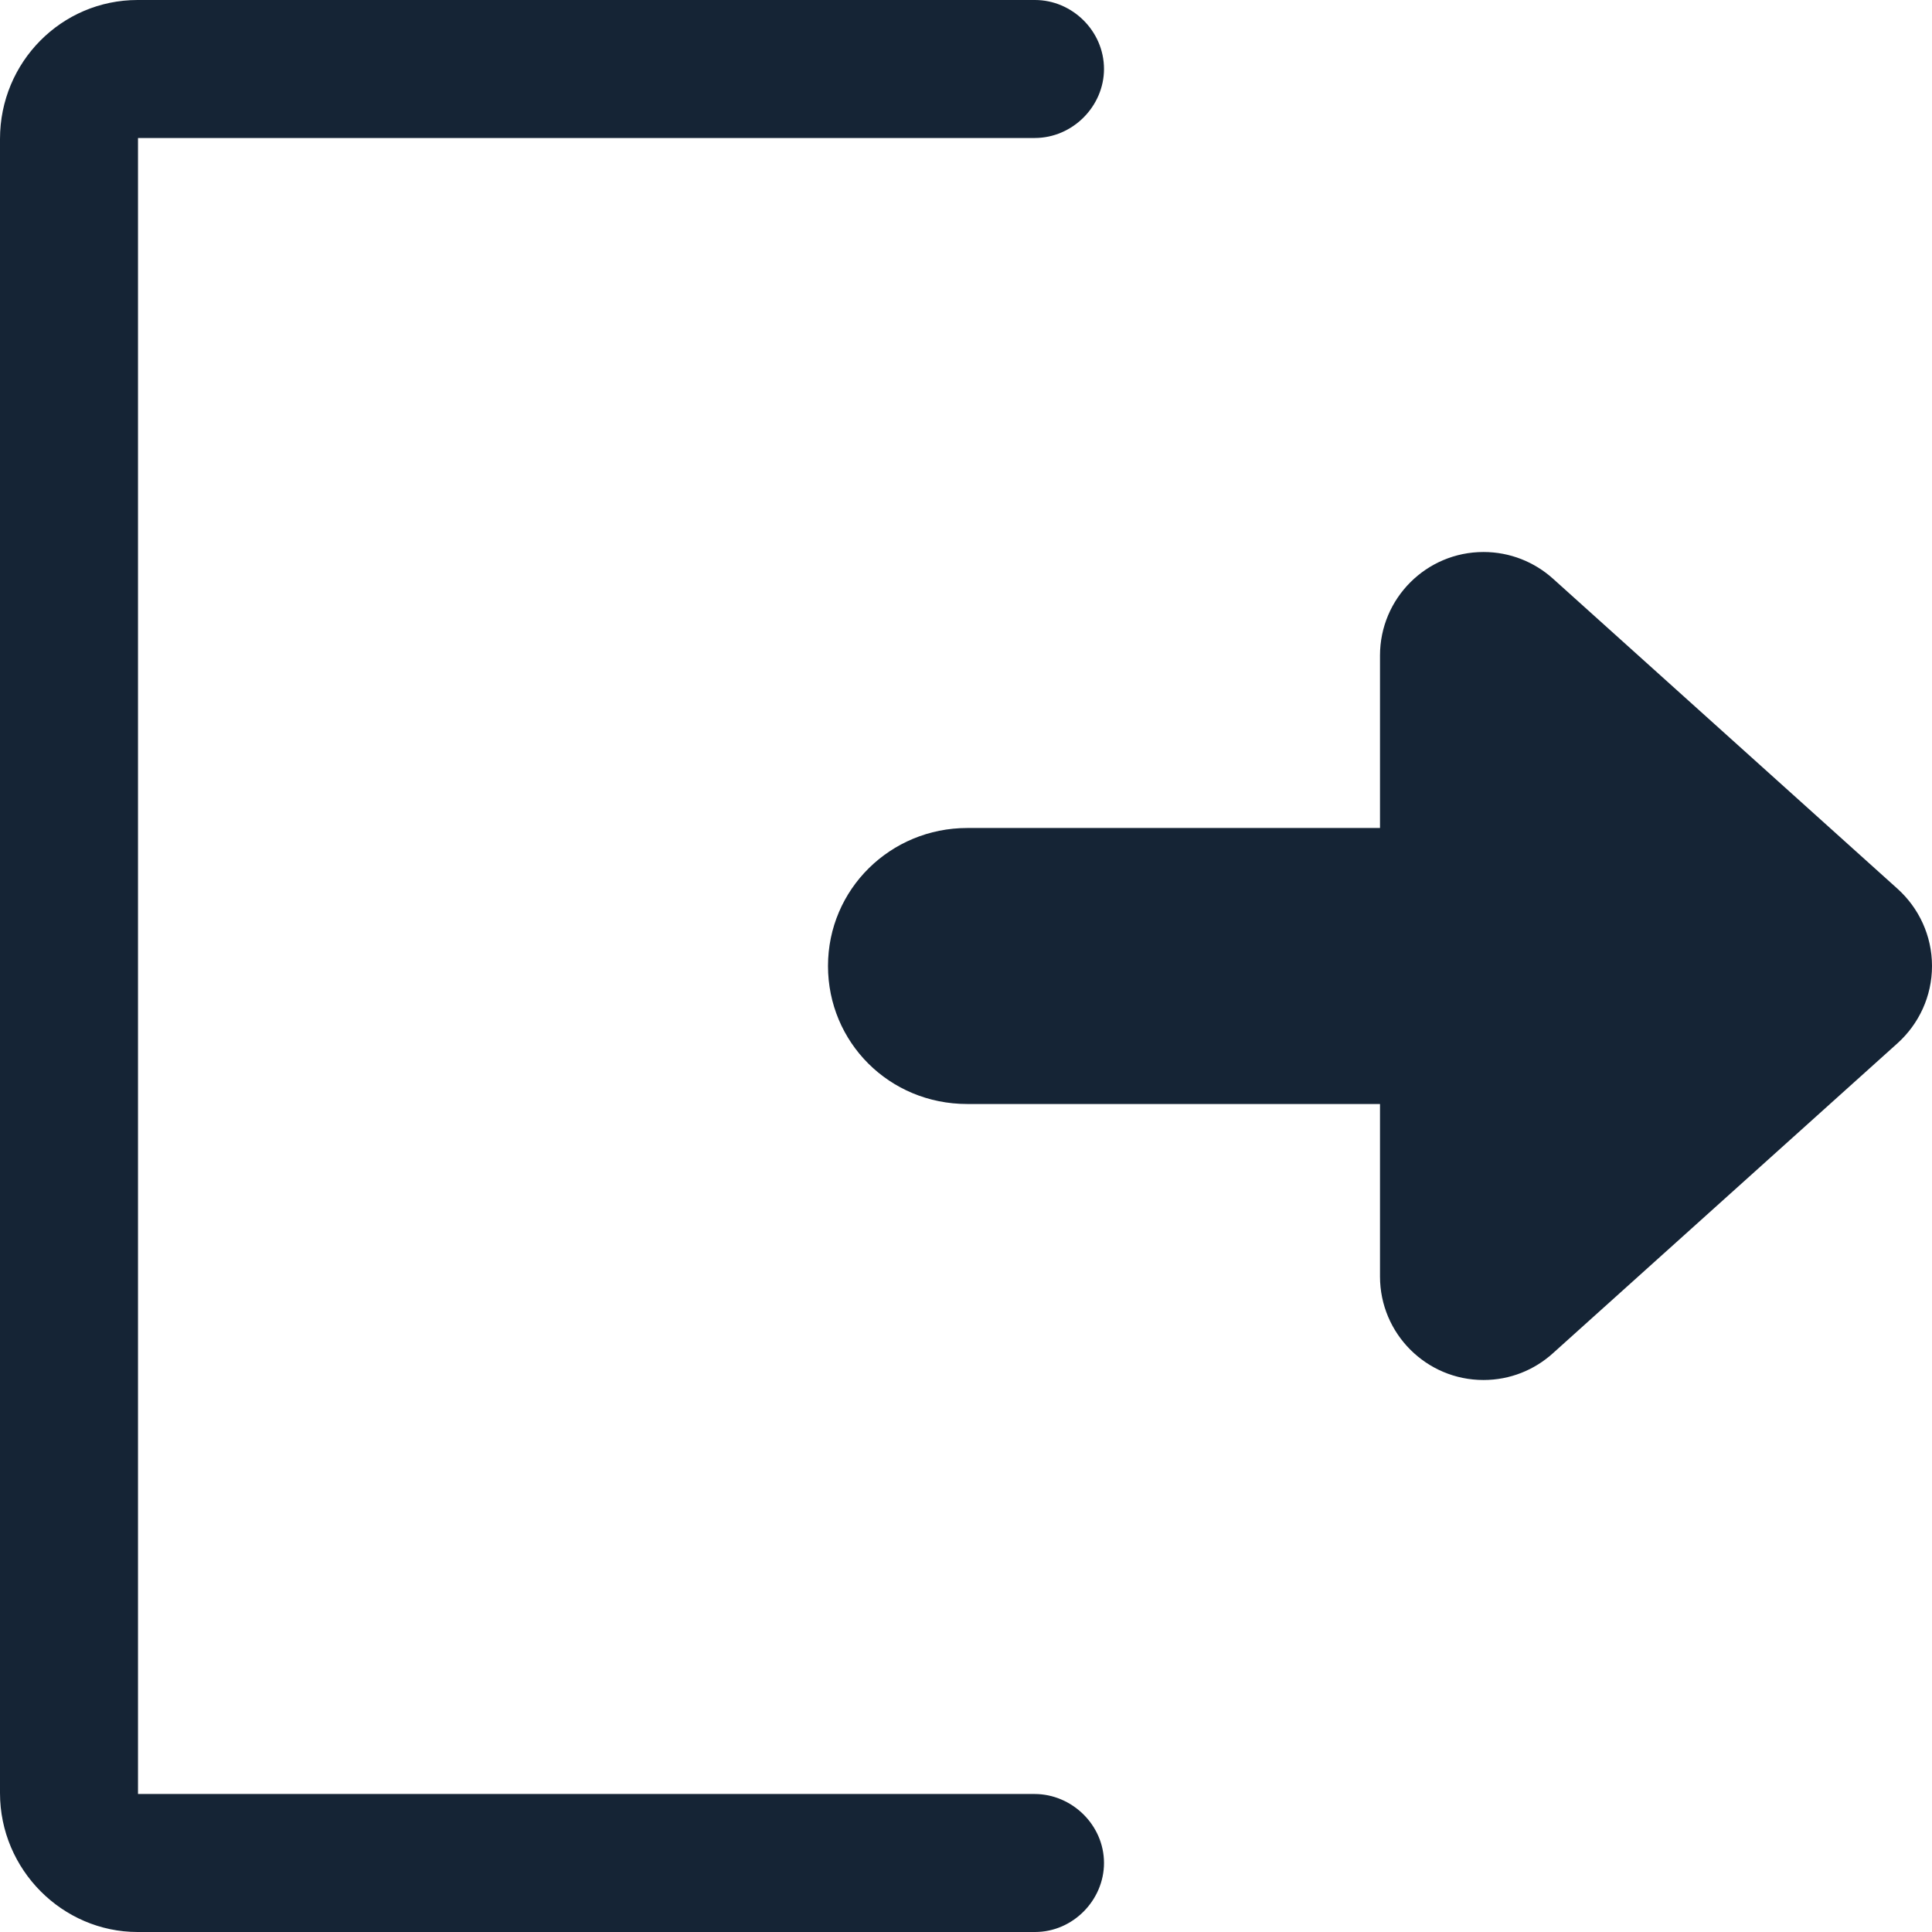 <svg xmlns="http://www.w3.org/2000/svg" width="14" height="14" viewBox="0 0 14 14">
  <path fill="#152435" fill-rule="evenodd" d="M13.752,6.442 C13.904,6.58 14,6.779 14,7 C14,7.221 13.904,7.42 13.752,7.558 L11.252,9.807 C11.119,9.927 10.943,10 10.75,10 C10.336,10 10,9.664 10,9.25 L10,8 L7.009,8 C6.443,8 6,7.552 6,7 C6,6.444 6.452,6 7.009,6 L10,6 L10,4.75 C10,4.336 10.336,4 10.75,4 C10.943,4 11.119,4.073 11.252,4.192 L13.752,6.442 Z M1,13 L7.497,13 C7.767,13 8,13.224 8,13.5 C8,13.768 7.776,14 7.5,14 L0.997,14 C0.453,14 -6.54063115e-09,13.549 -6.54063115e-09,12.993 L-6.54063115e-09,1.007 C-6.54063115e-09,0.45 0.446,0 0.997,0 L7.5,0 C7.769,0 8,0.224 8,0.5 C8,0.768 7.775,1 7.497,1 L1,1 L1,13 Z"/>
</svg>
